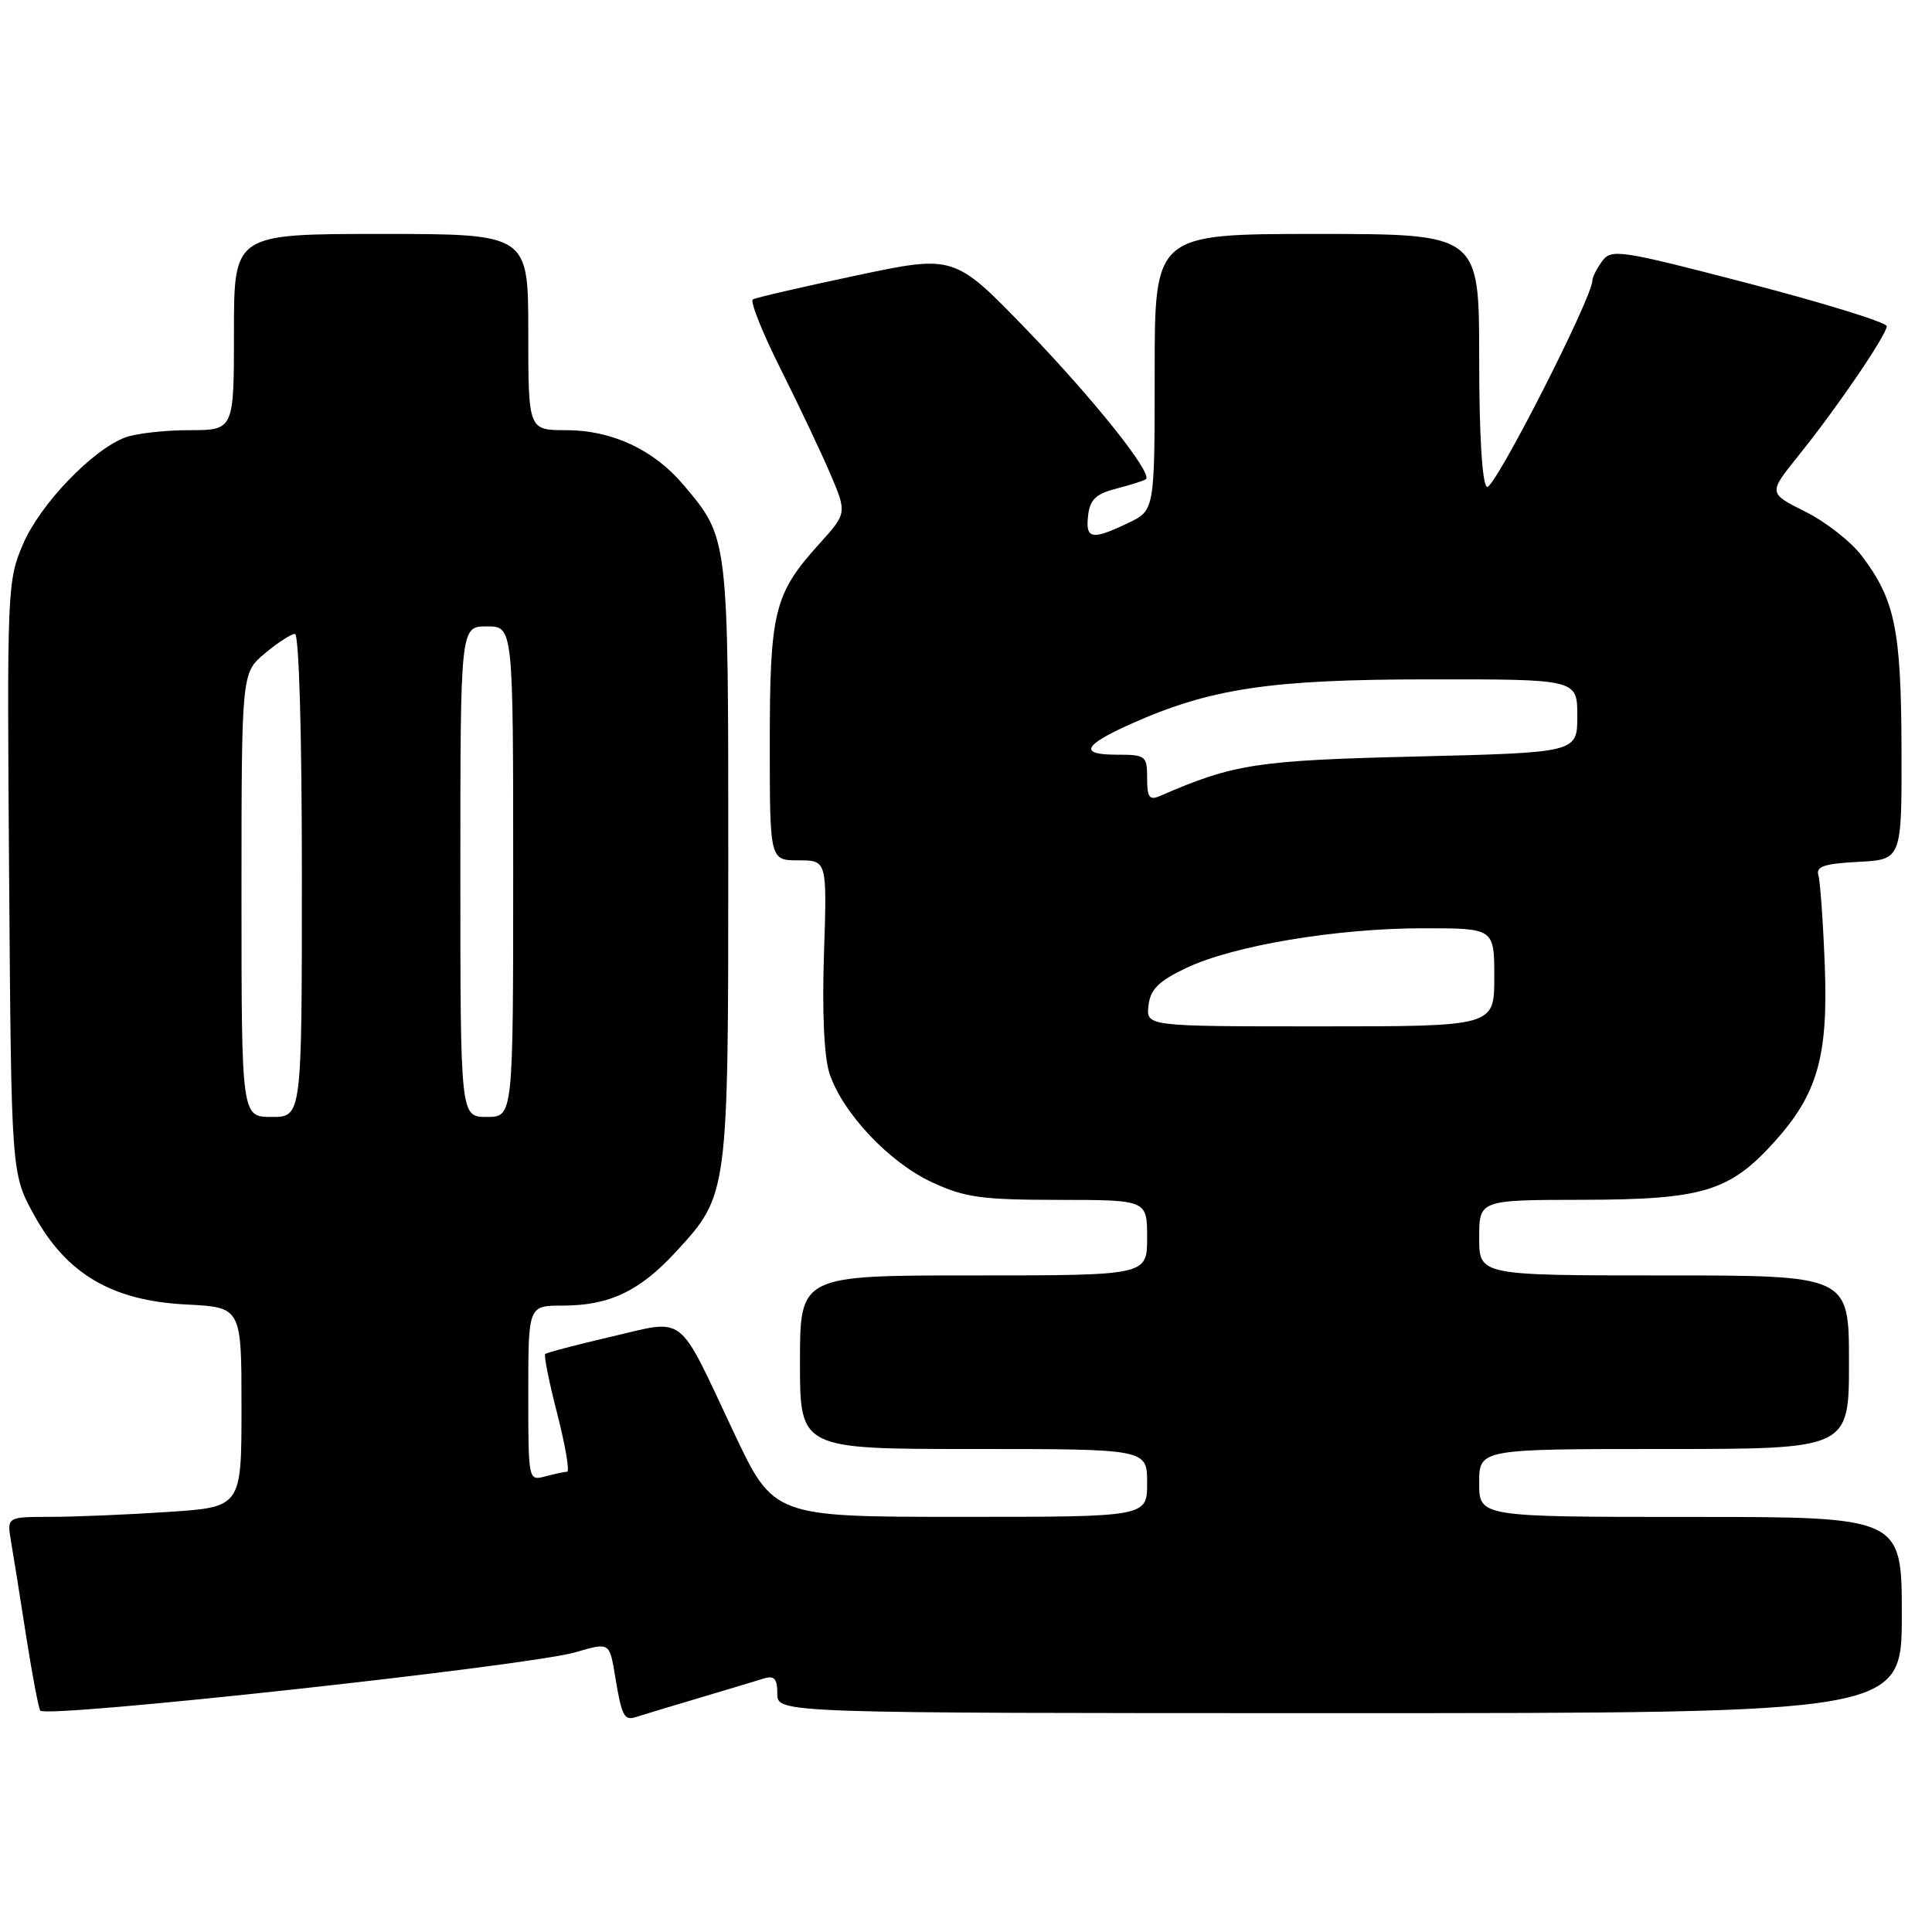 <?xml version="1.0" encoding="UTF-8" standalone="no"?>
<!DOCTYPE svg PUBLIC "-//W3C//DTD SVG 1.1//EN" "http://www.w3.org/Graphics/SVG/1.1/DTD/svg11.dtd" >
<svg xmlns="http://www.w3.org/2000/svg" xmlns:xlink="http://www.w3.org/1999/xlink" version="1.1" viewBox="0 0 256 256">
 <g >
 <path fill="currentColor"
d=" M 92.50 225.03 C 96.35 223.88 100.29 222.70 101.25 222.40 C 102.60 221.99 103.00 222.45 103.00 224.43 C 103.00 227.00 103.00 227.00 177.50 227.00 C 252.00 227.00 252.00 227.00 252.00 214.00 C 252.00 201.00 252.00 201.00 224.00 201.00 C 196.00 201.00 196.00 201.00 196.00 196.50 C 196.00 192.00 196.00 192.00 220.50 192.00 C 245.00 192.00 245.00 192.00 245.00 180.50 C 245.00 169.00 245.00 169.00 220.50 169.00 C 196.00 169.00 196.00 169.00 196.00 164.00 C 196.00 159.00 196.00 159.00 209.75 158.98 C 225.62 158.95 229.19 157.87 235.11 151.31 C 240.84 144.95 242.26 139.99 241.79 127.86 C 241.57 122.16 241.19 116.83 240.95 116.00 C 240.59 114.81 241.69 114.44 246.25 114.20 C 252.00 113.90 252.00 113.90 251.96 99.20 C 251.91 83.37 251.09 79.43 246.65 73.60 C 245.22 71.73 241.86 69.11 239.18 67.78 C 234.31 65.35 234.31 65.35 238.27 60.42 C 243.38 54.09 250.00 44.37 250.00 43.22 C 250.00 42.73 241.81 40.19 231.79 37.58 C 214.63 33.11 213.51 32.94 212.29 34.61 C 211.58 35.59 211.00 36.73 211.00 37.16 C 211.00 39.44 197.92 65.07 197.03 64.52 C 196.39 64.12 196.00 57.66 196.00 47.44 C 196.00 31.00 196.00 31.00 174.50 31.00 C 153.00 31.00 153.00 31.00 153.00 49.31 C 153.00 67.63 153.00 67.63 149.47 69.31 C 144.66 71.61 143.81 71.45 144.18 68.31 C 144.43 66.17 145.22 65.43 148.00 64.72 C 149.93 64.22 151.66 63.67 151.85 63.48 C 152.70 62.64 144.89 52.86 136.08 43.73 C 126.45 33.76 126.45 33.76 113.48 36.50 C 106.34 38.01 100.17 39.44 99.76 39.67 C 99.36 39.91 100.99 44.01 103.39 48.80 C 105.79 53.58 108.76 59.86 110.00 62.74 C 112.24 67.99 112.24 67.99 108.52 72.11 C 102.58 78.68 102.00 81.04 102.00 98.47 C 102.00 114.00 102.00 114.00 105.80 114.00 C 109.59 114.00 109.59 114.00 109.18 126.38 C 108.92 134.13 109.20 140.06 109.91 142.24 C 111.64 147.46 117.77 153.98 123.44 156.63 C 127.85 158.68 130.02 158.98 140.25 158.99 C 152.00 159.00 152.00 159.00 152.00 164.00 C 152.00 169.00 152.00 169.00 129.00 169.00 C 106.00 169.00 106.00 169.00 106.00 180.50 C 106.00 192.00 106.00 192.00 129.00 192.00 C 152.00 192.00 152.00 192.00 152.00 196.50 C 152.00 201.00 152.00 201.00 127.25 200.99 C 102.50 200.99 102.50 200.99 97.20 189.74 C 89.66 173.74 91.01 174.79 80.99 177.12 C 76.37 178.19 72.43 179.23 72.24 179.42 C 72.05 179.62 72.77 183.20 73.85 187.39 C 74.92 191.57 75.50 195.01 75.15 195.01 C 74.79 195.02 73.49 195.30 72.25 195.63 C 70.01 196.23 70.00 196.18 70.00 184.62 C 70.00 173.00 70.00 173.00 74.53 173.00 C 80.75 173.00 84.77 171.09 89.62 165.81 C 96.49 158.34 96.50 158.25 96.50 114.00 C 96.50 70.88 96.56 71.36 90.53 64.21 C 86.63 59.59 81.07 57.00 75.04 57.00 C 70.00 57.00 70.00 57.00 70.00 44.00 C 70.00 31.00 70.00 31.00 50.50 31.00 C 31.00 31.00 31.00 31.00 31.00 44.00 C 31.00 57.00 31.00 57.00 25.07 57.00 C 21.80 57.00 17.98 57.44 16.57 57.97 C 12.21 59.63 5.33 66.81 3.07 72.06 C 0.96 76.95 0.92 78.01 1.21 116.29 C 1.50 155.50 1.50 155.50 4.50 160.97 C 8.80 168.80 14.82 172.35 24.65 172.85 C 32.00 173.22 32.00 173.22 32.00 186.46 C 32.00 199.70 32.00 199.70 22.25 200.34 C 16.89 200.70 9.89 200.99 6.70 200.99 C 0.91 201.00 0.91 201.00 1.46 204.25 C 1.77 206.04 2.68 211.73 3.48 216.89 C 4.29 222.06 5.13 226.46 5.34 226.67 C 6.36 227.69 69.85 220.76 76.22 218.94 C 80.84 217.61 80.75 217.56 81.53 222.25 C 82.38 227.39 82.71 228.03 84.28 227.51 C 84.95 227.29 88.65 226.17 92.50 225.03 Z  M 32.00 118.59 C 32.00 89.18 32.00 89.18 35.08 86.59 C 36.77 85.17 38.57 84.00 39.08 84.00 C 39.62 84.00 40.00 97.11 40.00 116.00 C 40.00 148.00 40.00 148.00 36.00 148.00 C 32.00 148.00 32.00 148.00 32.00 118.59 Z  M 61.00 115.50 C 61.00 83.00 61.00 83.00 64.50 83.00 C 68.00 83.00 68.00 83.00 68.00 115.50 C 68.00 148.00 68.00 148.00 64.50 148.00 C 61.00 148.00 61.00 148.00 61.00 115.50 Z  M 152.18 133.25 C 152.43 131.09 153.50 130.02 157.17 128.27 C 163.38 125.30 177.10 123.00 188.63 123.00 C 198.00 123.00 198.00 123.00 198.00 129.50 C 198.00 136.00 198.00 136.00 174.93 136.00 C 151.87 136.00 151.87 136.00 152.18 133.25 Z  M 152.00 103.11 C 152.00 100.14 151.82 100.00 147.94 100.00 C 142.95 100.00 143.52 98.76 149.79 95.95 C 160.40 91.21 168.25 90.03 189.25 90.02 C 209.00 90.00 209.00 90.00 209.00 94.86 C 209.00 99.72 209.00 99.72 187.75 100.24 C 166.53 100.75 163.51 101.21 153.75 105.45 C 152.30 106.09 152.00 105.69 152.00 103.11 Z "/>
</g>
</svg>